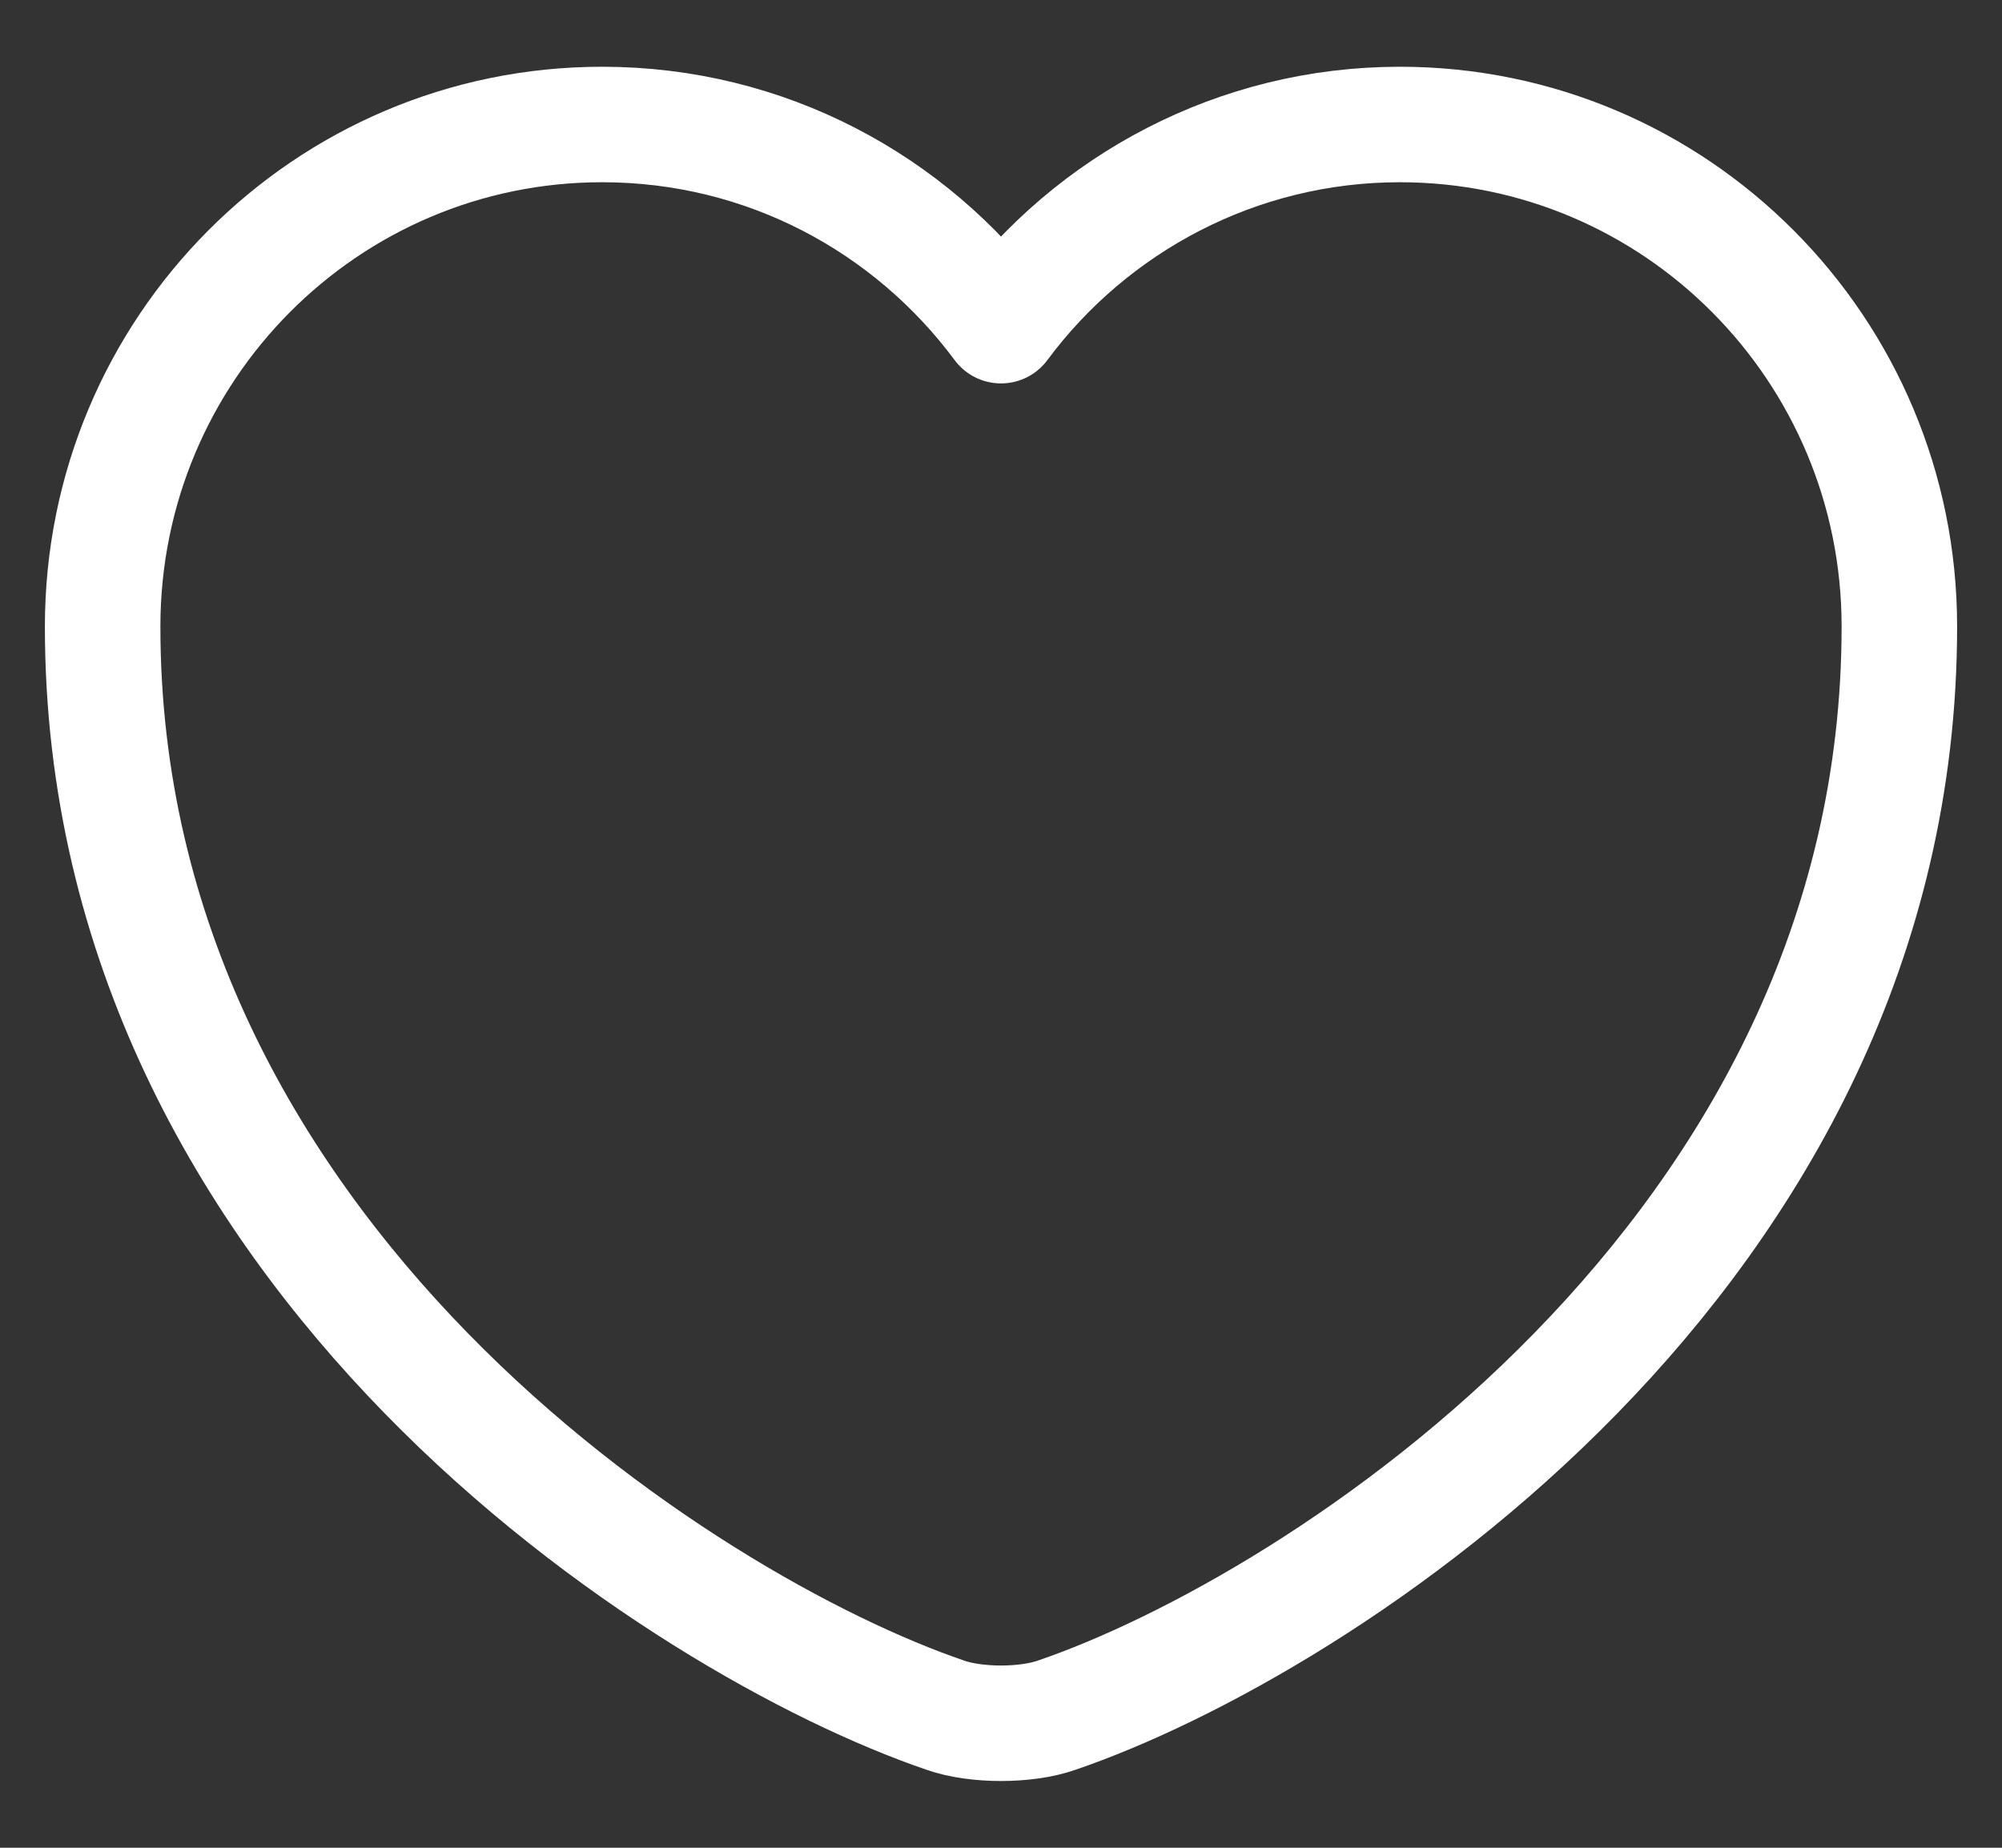 <svg width="26" height="24" viewBox="0 0 26 24" fill="none" xmlns="http://www.w3.org/2000/svg">
<rect x="0" y="0" width="26" height="24" fill="#333333" stroke="none"/>
<path d="M13.723 22.278C13.327 22.418 12.673 22.418 12.277 22.278C8.893 21.123 1.333 16.305 1.333 8.138C1.333 4.533 4.238 1.617 7.82 1.617C9.943 1.617 11.822 2.643 13 4.23C14.178 2.643 16.068 1.617 18.18 1.617C21.762 1.617 24.667 4.533 24.667 8.138C24.667 16.305 17.107 21.123 13.723 22.278Z" stroke="white" stroke-width="1.5" stroke-linecap="round" stroke-linejoin="round"/>
</svg>
